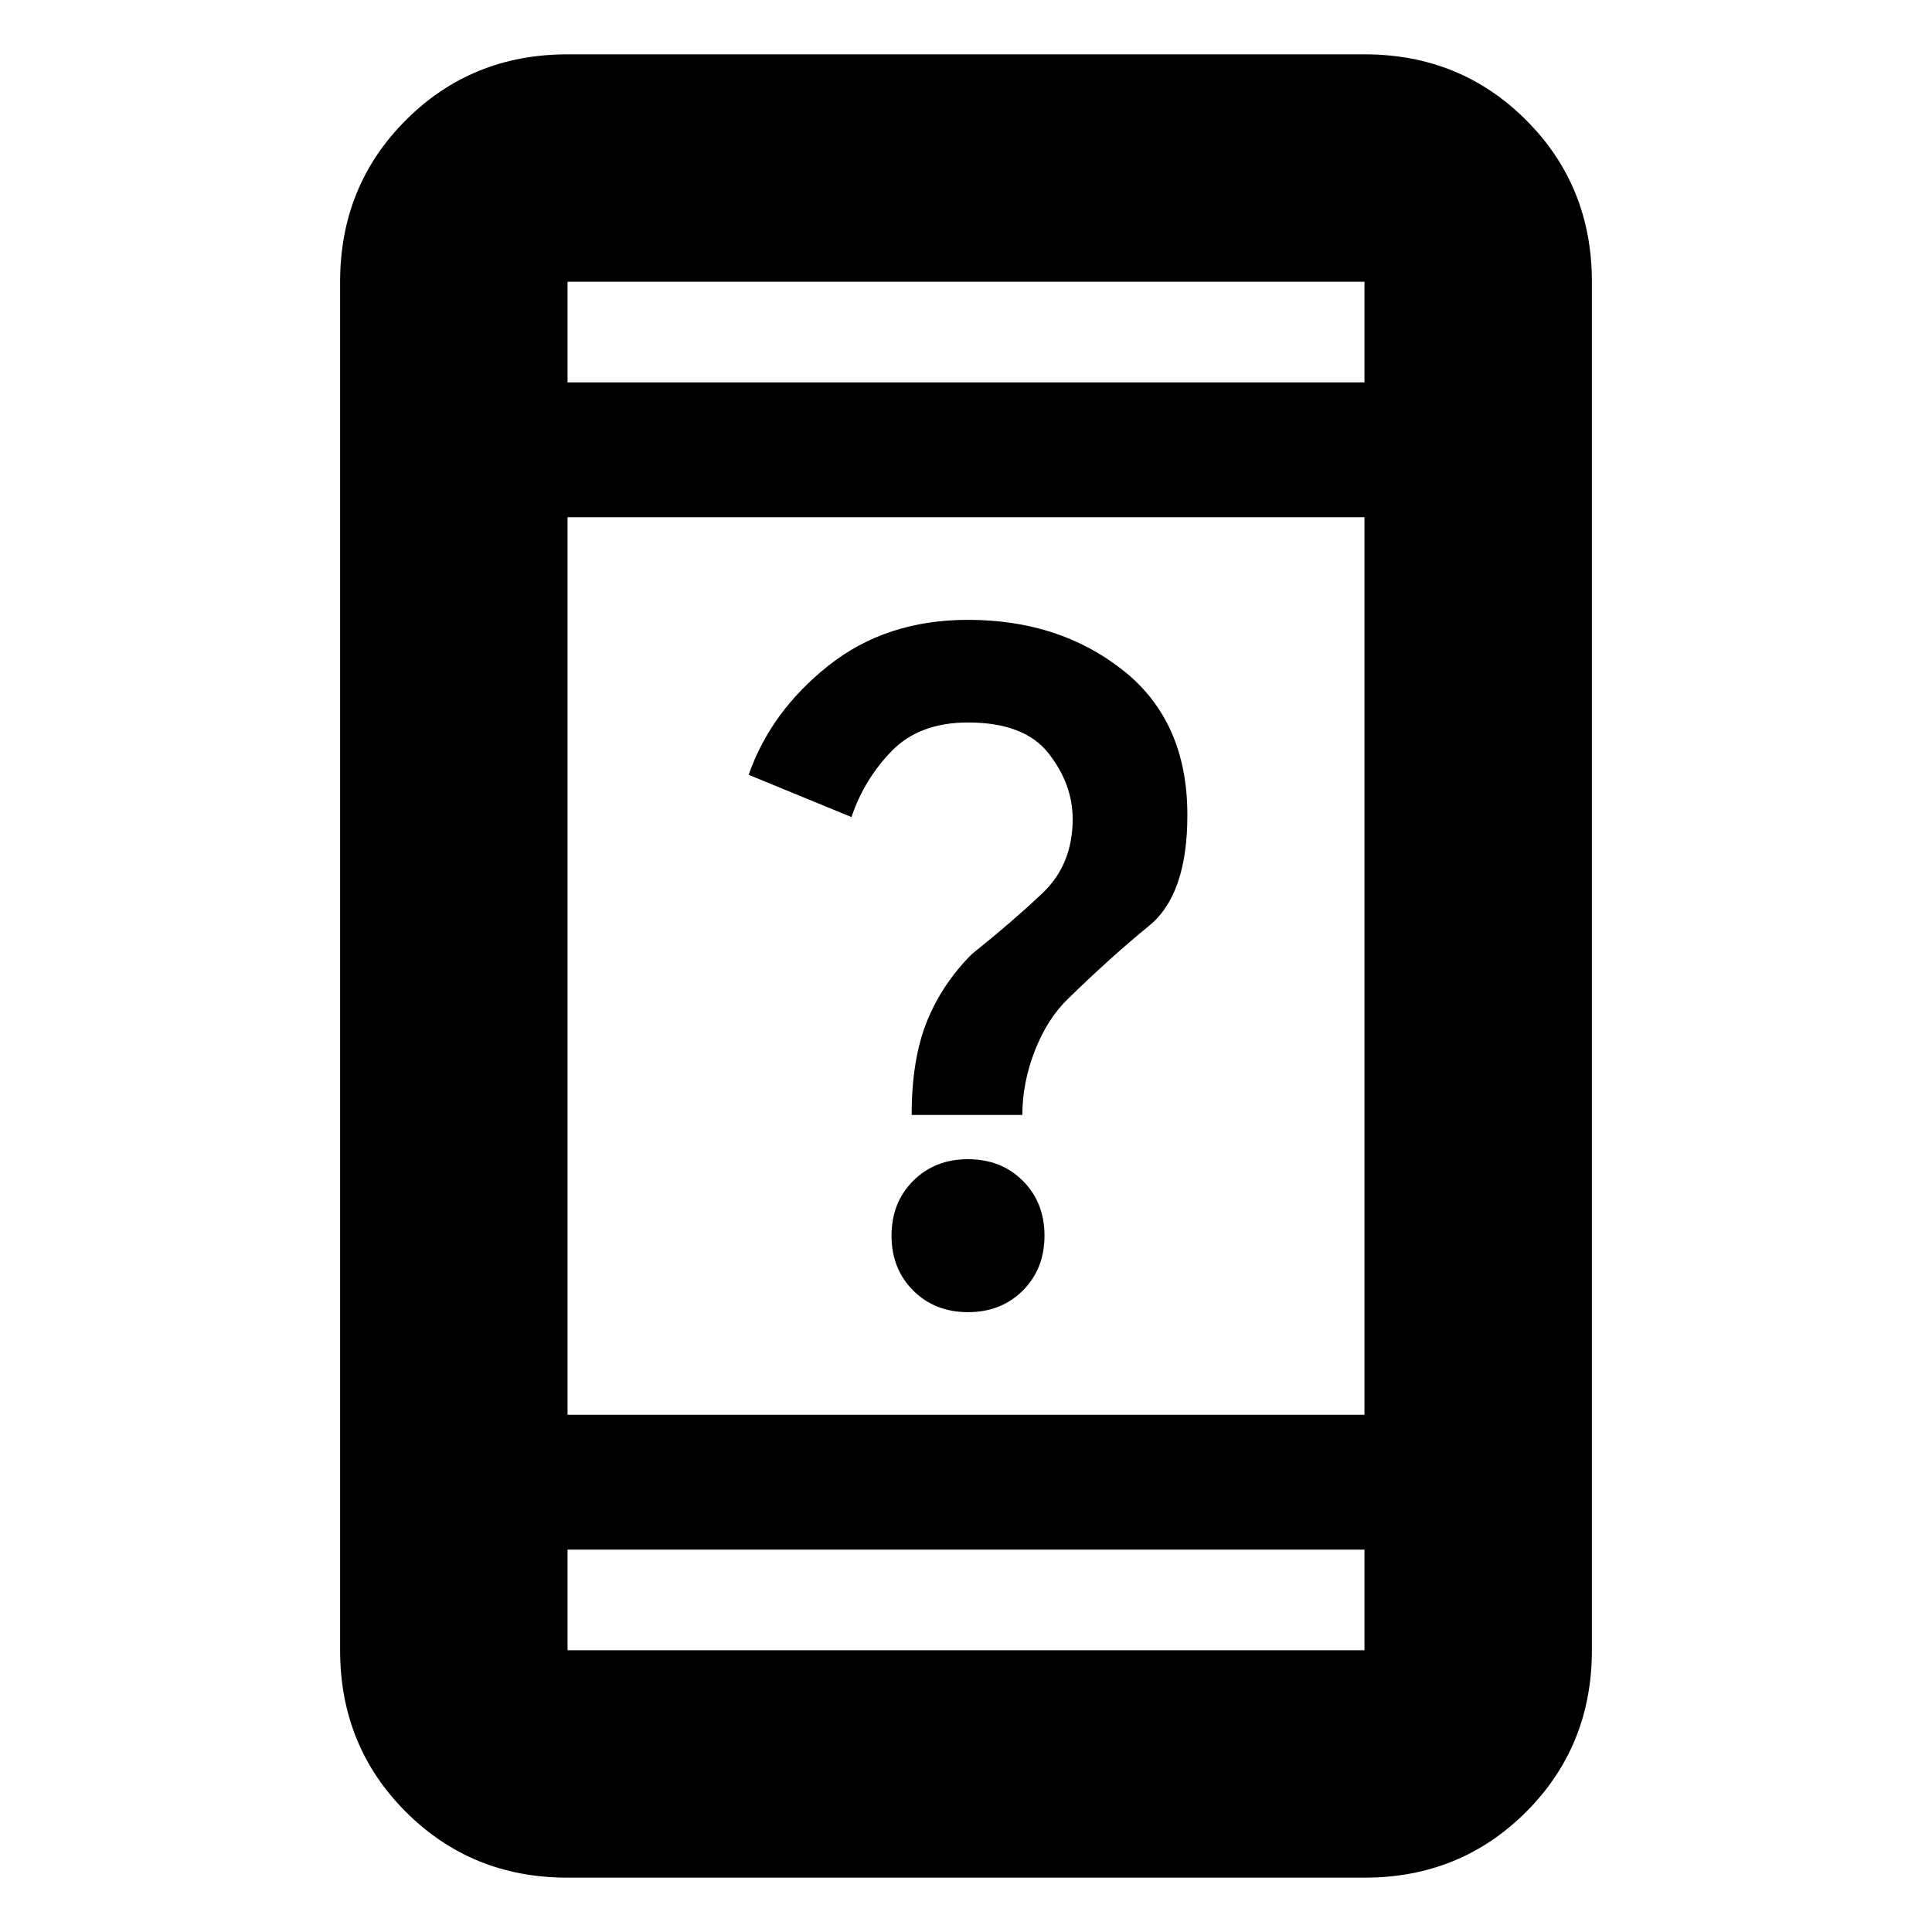 <svg xmlns="http://www.w3.org/2000/svg" height="20" viewBox="0 -960 960 960" width="20"><path d="M481-308q-16.5 0-27.25-10.75T443-346q0-16.5 10.75-27.25T481-384q16.5 0 27.25 10.75T519-346q0 16.5-10.75 27.25T481-308Zm-28-98q0-27.5 7.5-46.25T483-486q20-16 35-30.19 15-14.2 15-36.81 0-17.39-12-32.7-12-15.3-40-15.3-24.05 0-37.81 14.07-13.76 14.08-20.08 32.93L372-575q11-31.5 39.65-54.25Q440.29-652 481-652q45.5 0 77.25 25.25T590-555q0 39.5-19 55t-40 36q-10.5 10-16.75 26T508-406h-55ZM282-27q-47.64 0-80.32-32.68Q169-92.36 169-140v-680q0-47.64 32.68-80.32Q234.36-933 282-933h396q47.64 0 80.32 32.68Q791-867.64 791-820v680q0 47.64-32.68 80.32Q725.64-27 678-27H282Zm0-163v50h396v-50H282Zm0-67h396v-446H282v446Zm0-513h396v-50H282v50Zm0 0v-50 50Zm0 580v50-50Z"/></svg>